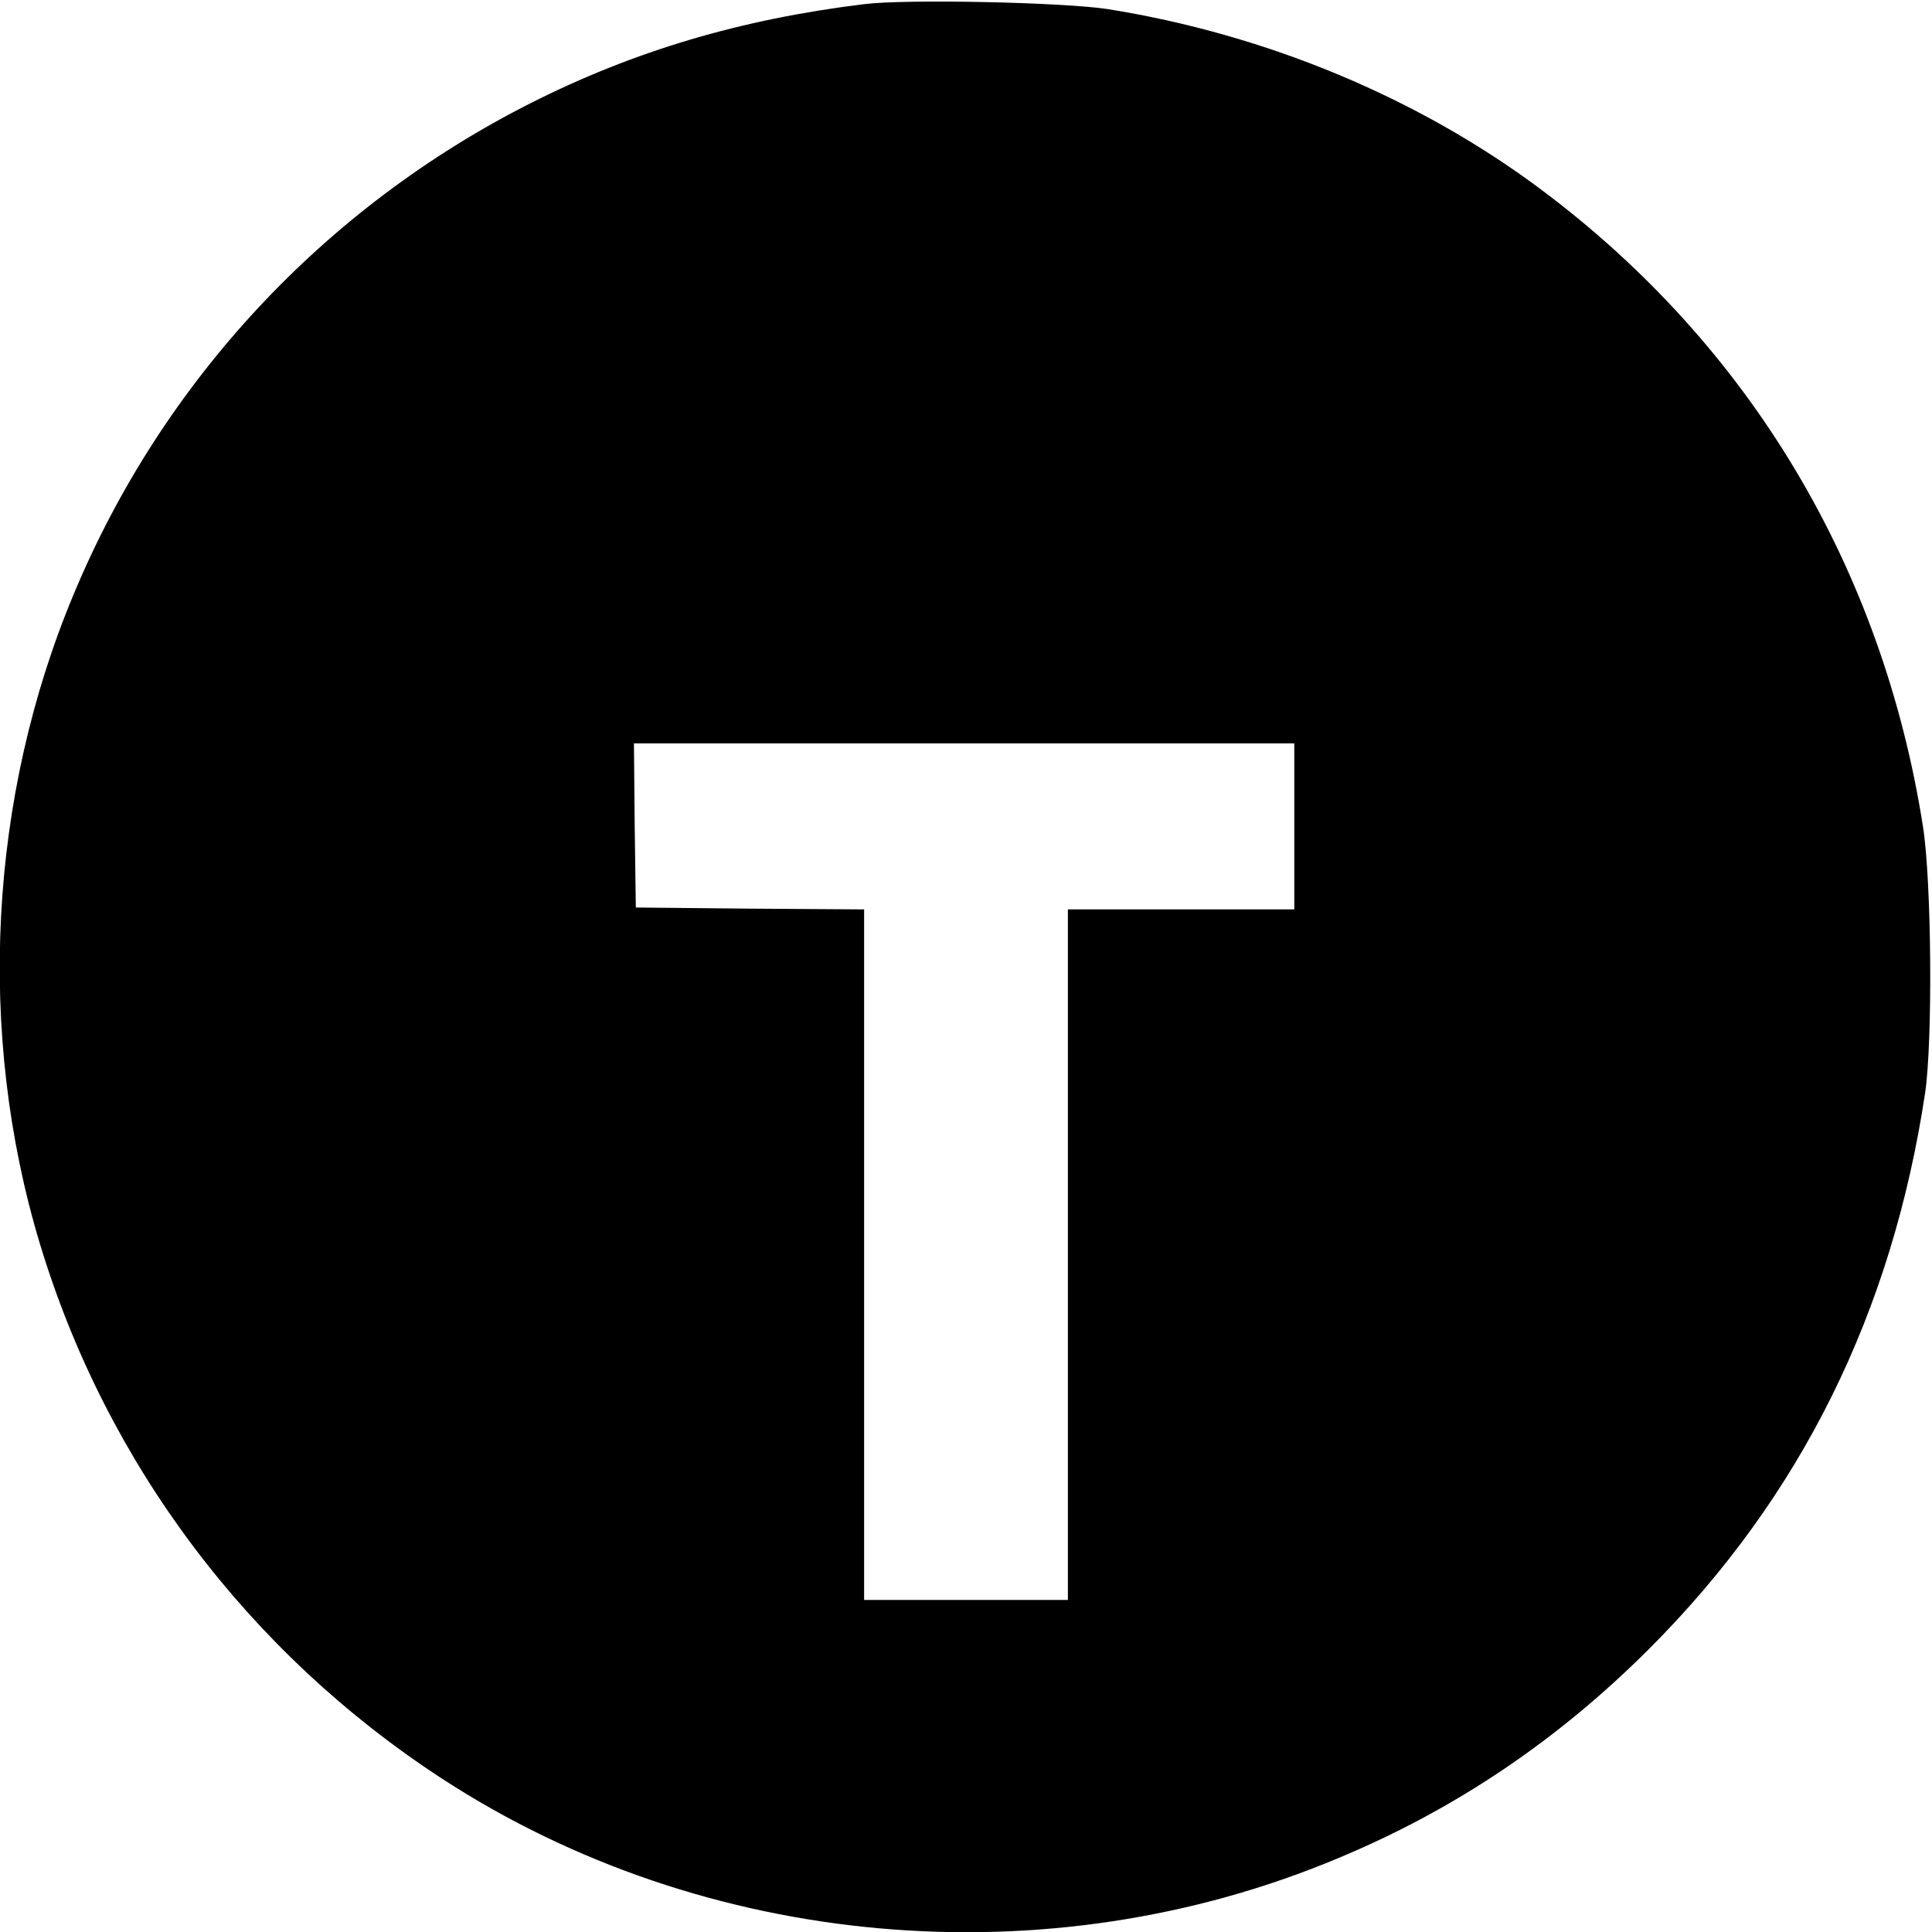 <?xml version="1.0" standalone="no"?>
<!DOCTYPE svg PUBLIC "-//W3C//DTD SVG 20010904//EN"
 "http://www.w3.org/TR/2001/REC-SVG-20010904/DTD/svg10.dtd">
<svg version="1.0" xmlns="http://www.w3.org/2000/svg"
 width="512pt" height="512pt" viewBox="0 0 512 512"
 preserveAspectRatio="xMidYMid meet">
<g transform="translate(0,512) scale(0.1,-0.1)"
fill="#000000" stroke="none">
<path d="M2290 5109 c-327 -40 -610 -124 -885 -263 -545 -276 -974 -736 -1209
-1299 -226 -539 -259 -1165 -90 -1724 176 -582 552 -1082 1066 -1417 696 -453
1604 -534 2375 -210 310 129 582 313 823 554 402 402 644 890 732 1475 20 139
17 560 -6 705 -108 687 -460 1275 -1011 1687 -326 244 -730 412 -1150 479
-119 18 -533 27 -645 13z m1140 -2179 l0 -220 -300 0 -300 0 0 -915 0 -915
-270 0 -270 0 0 915 0 915 -302 2 -303 3 -3 218 -2 217 875 0 875 0 0 -220z"/>
</g>
</svg>
